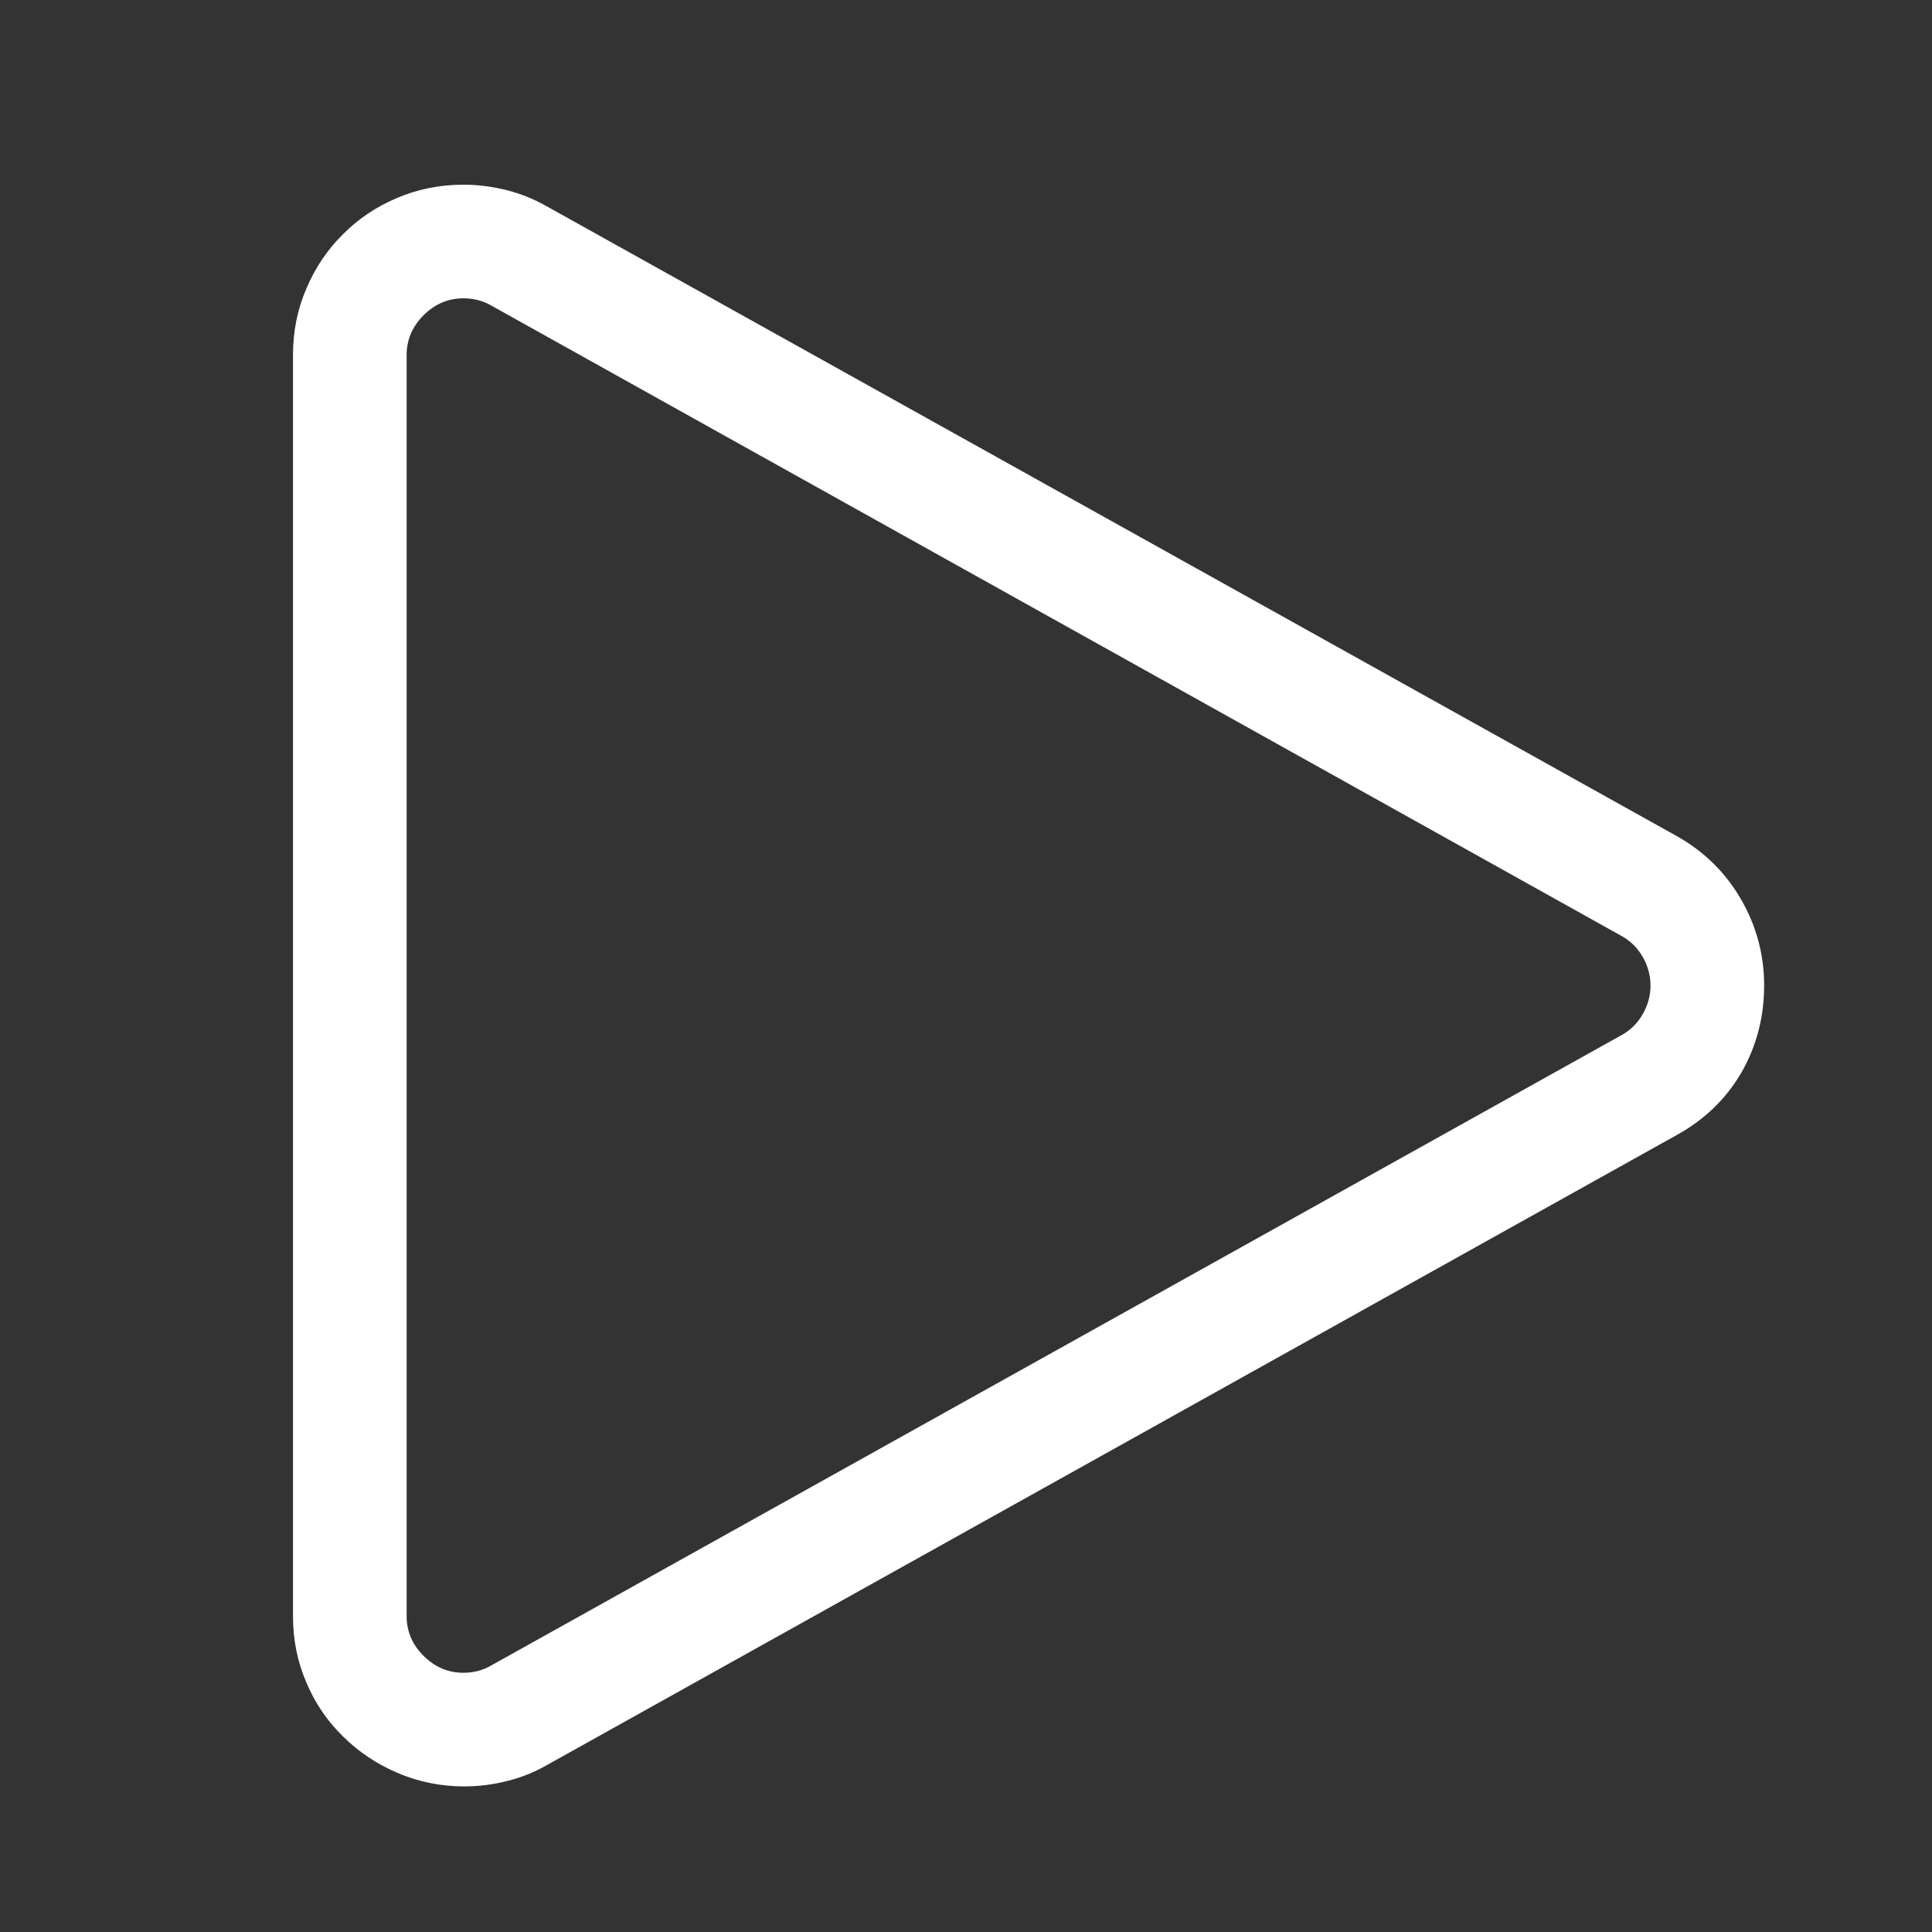 <svg xmlns="http://www.w3.org/2000/svg" width="17" height="17" viewBox="0 0 17 17" fill="none">
  <rect x="0" y="0" width="17" height="17" fill="#333333" stroke="none"/>
  <path d="M4.087 15.719C3.878 15.719 3.683 15.679 3.5 15.601C3.318 15.524 3.158 15.417 3.02 15.281C2.881 15.146 2.773 14.988 2.696 14.805C2.617 14.623 2.578 14.428 2.578 14.219V3.125C2.578 2.916 2.617 2.721 2.696 2.539C2.773 2.356 2.88 2.198 3.016 2.063C3.151 1.927 3.309 1.82 3.491 1.743C3.674 1.665 3.869 1.625 4.078 1.625C4.203 1.625 4.328 1.641 4.454 1.672C4.578 1.703 4.695 1.75 4.805 1.812L14.758 7.359C14.998 7.495 15.185 7.68 15.32 7.914C15.455 8.148 15.523 8.401 15.523 8.672C15.523 8.947 15.457 9.202 15.325 9.434C15.191 9.665 15.003 9.849 14.758 9.985L4.811 15.532C4.703 15.594 4.586 15.641 4.46 15.672C4.336 15.703 4.211 15.719 4.087 15.719ZM14.523 8.672C14.523 8.583 14.5 8.499 14.454 8.419C14.406 8.337 14.343 8.276 14.265 8.234L4.32 2.687C4.248 2.646 4.167 2.625 4.078 2.625C3.943 2.625 3.826 2.675 3.727 2.774C3.628 2.873 3.578 2.99 3.578 3.125V14.219C3.578 14.355 3.628 14.472 3.727 14.57C3.826 14.669 3.943 14.719 4.078 14.719C4.167 14.719 4.248 14.698 4.32 14.656L14.265 9.11C14.343 9.068 14.406 9.007 14.454 8.925C14.5 8.845 14.523 8.761 14.523 8.672Z" fill="white" style="fill:white;fill-opacity:1;"/>
</svg>